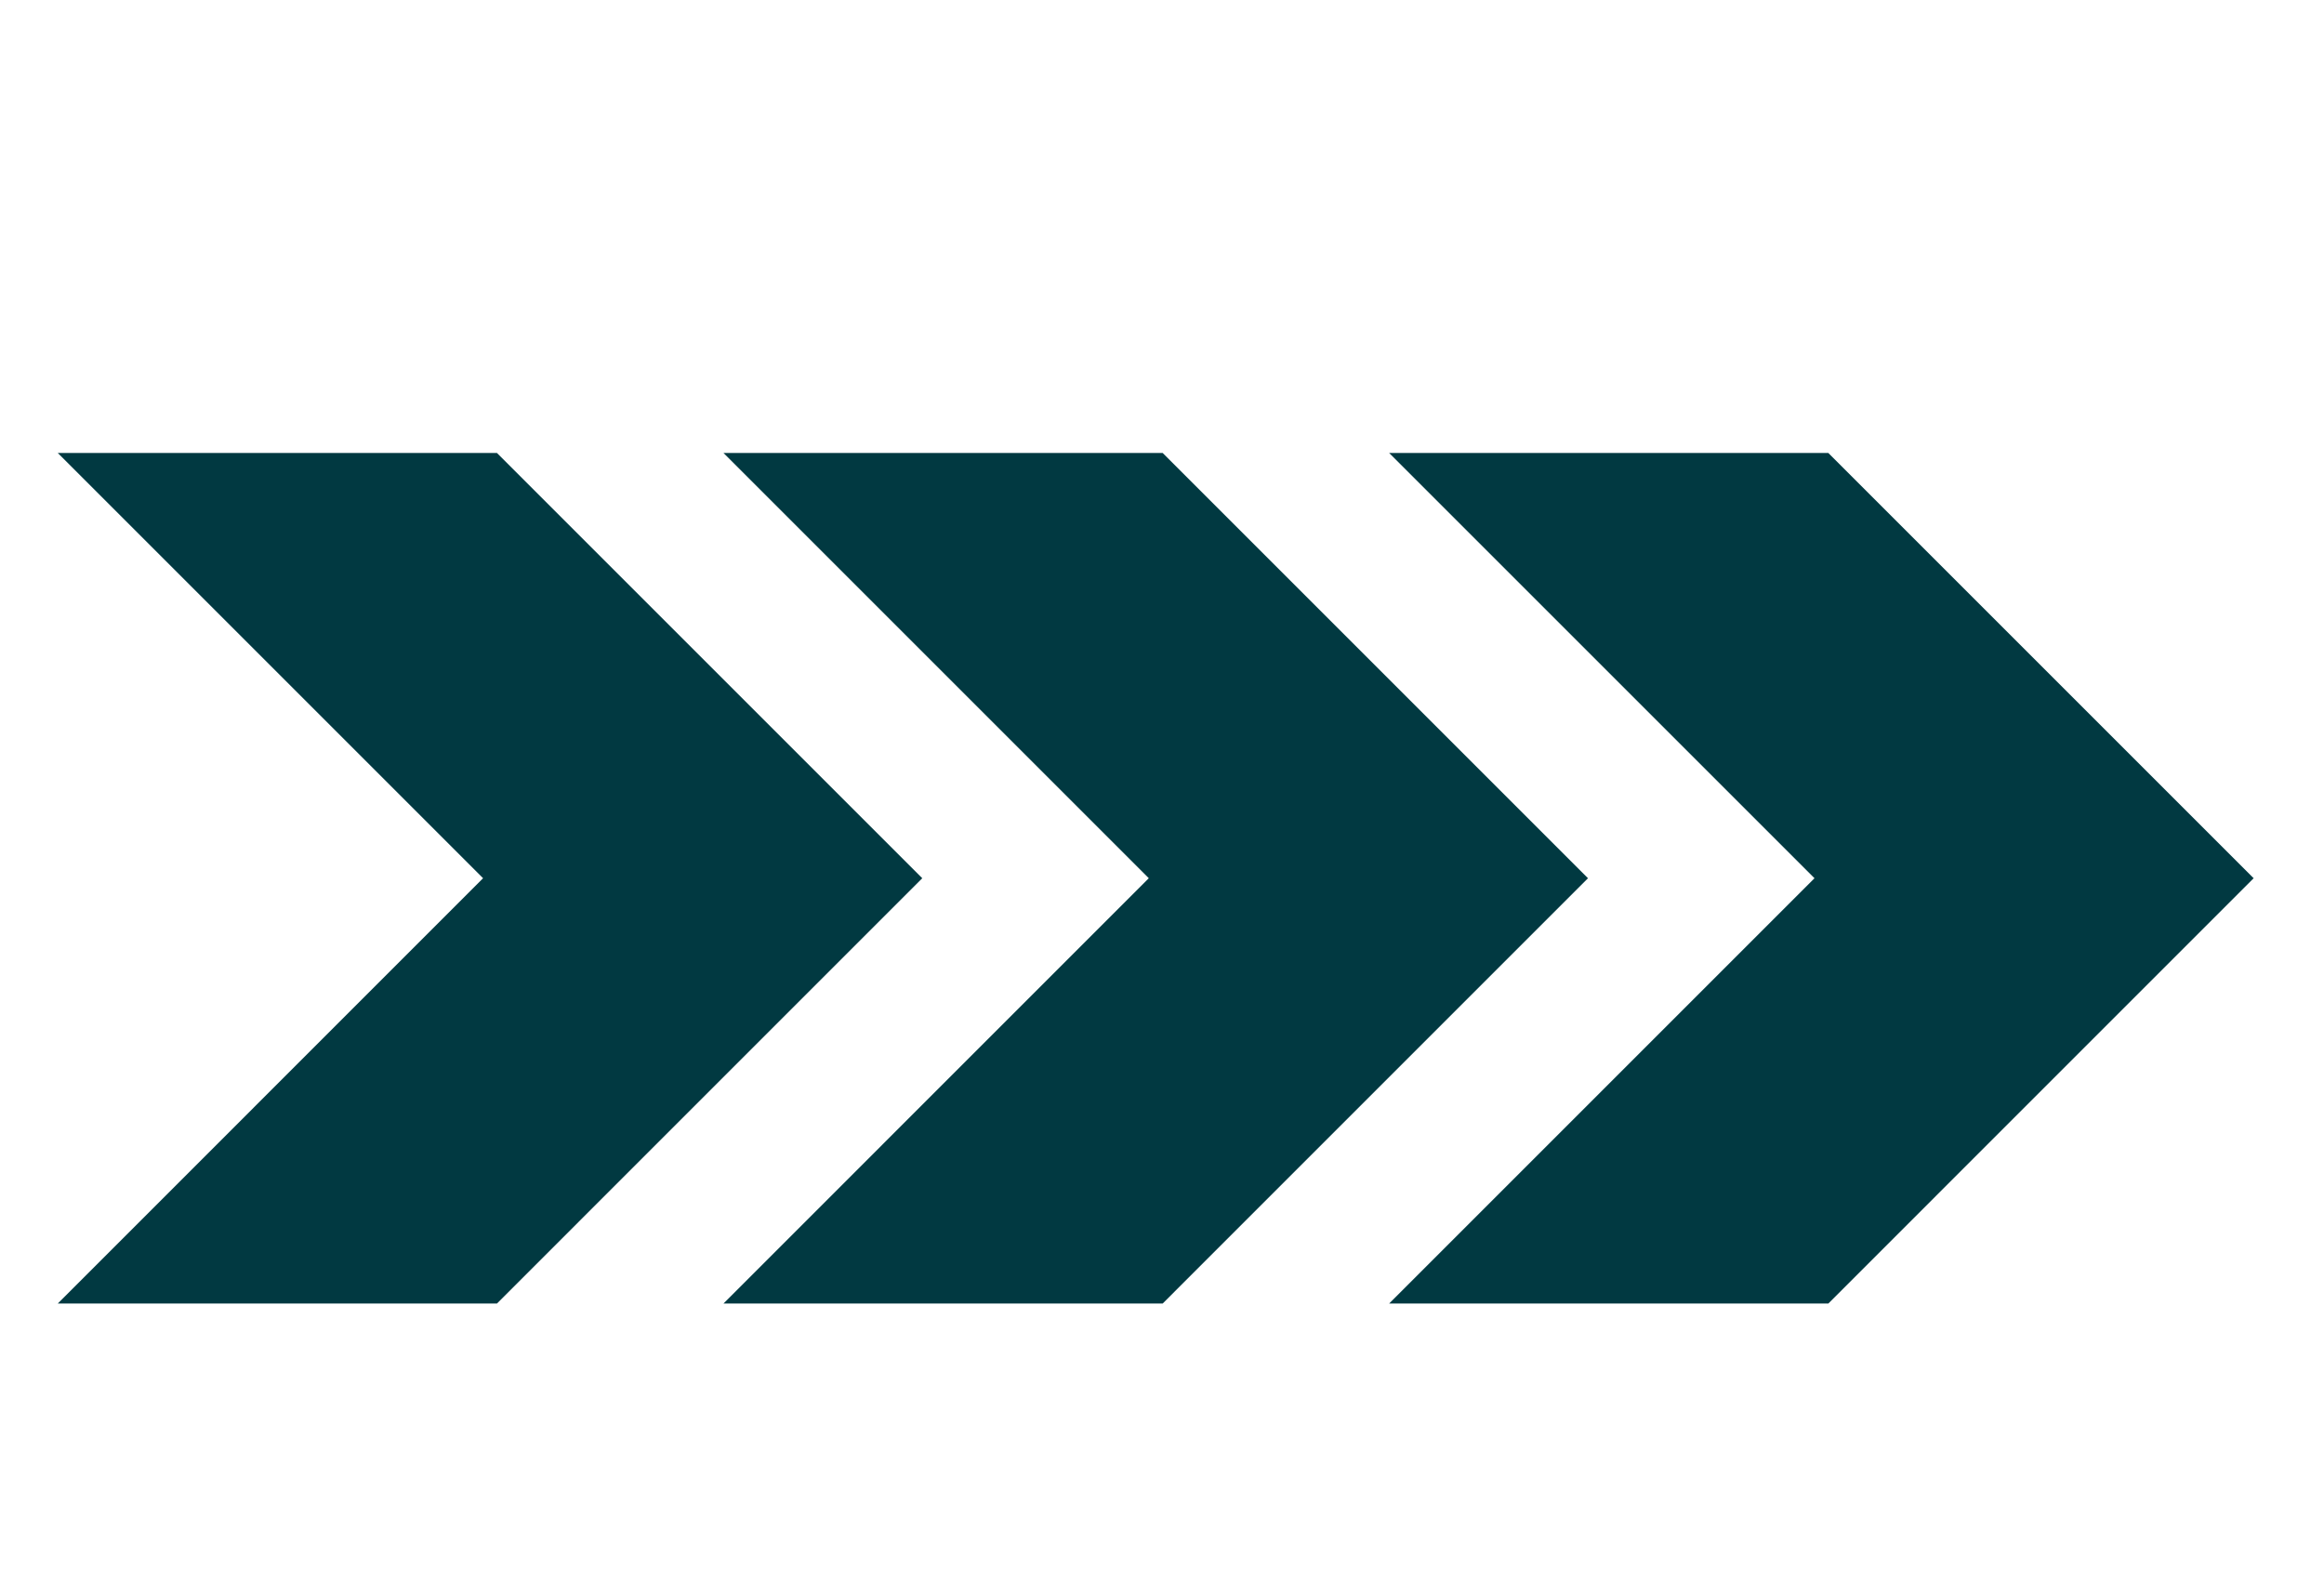 <svg width="51" height="35" viewBox="0 0 51 35" fill="none" xmlns="http://www.w3.org/2000/svg">
<path d="M10.906 9.942H1.268L10.601 19.275L1.268 28.609H10.906L20.239 19.275L10.906 9.942Z" fill="#013941"/>
<path d="M25.515 9.942H15.877L25.21 19.275L15.877 28.609H25.515L34.848 19.275L25.515 9.942Z" fill="#013941"/>
<path d="M40.123 9.942H30.485L39.819 19.275L30.485 28.609H40.123L49.456 19.275L40.123 9.942Z" fill="#013941"/>
</svg>
